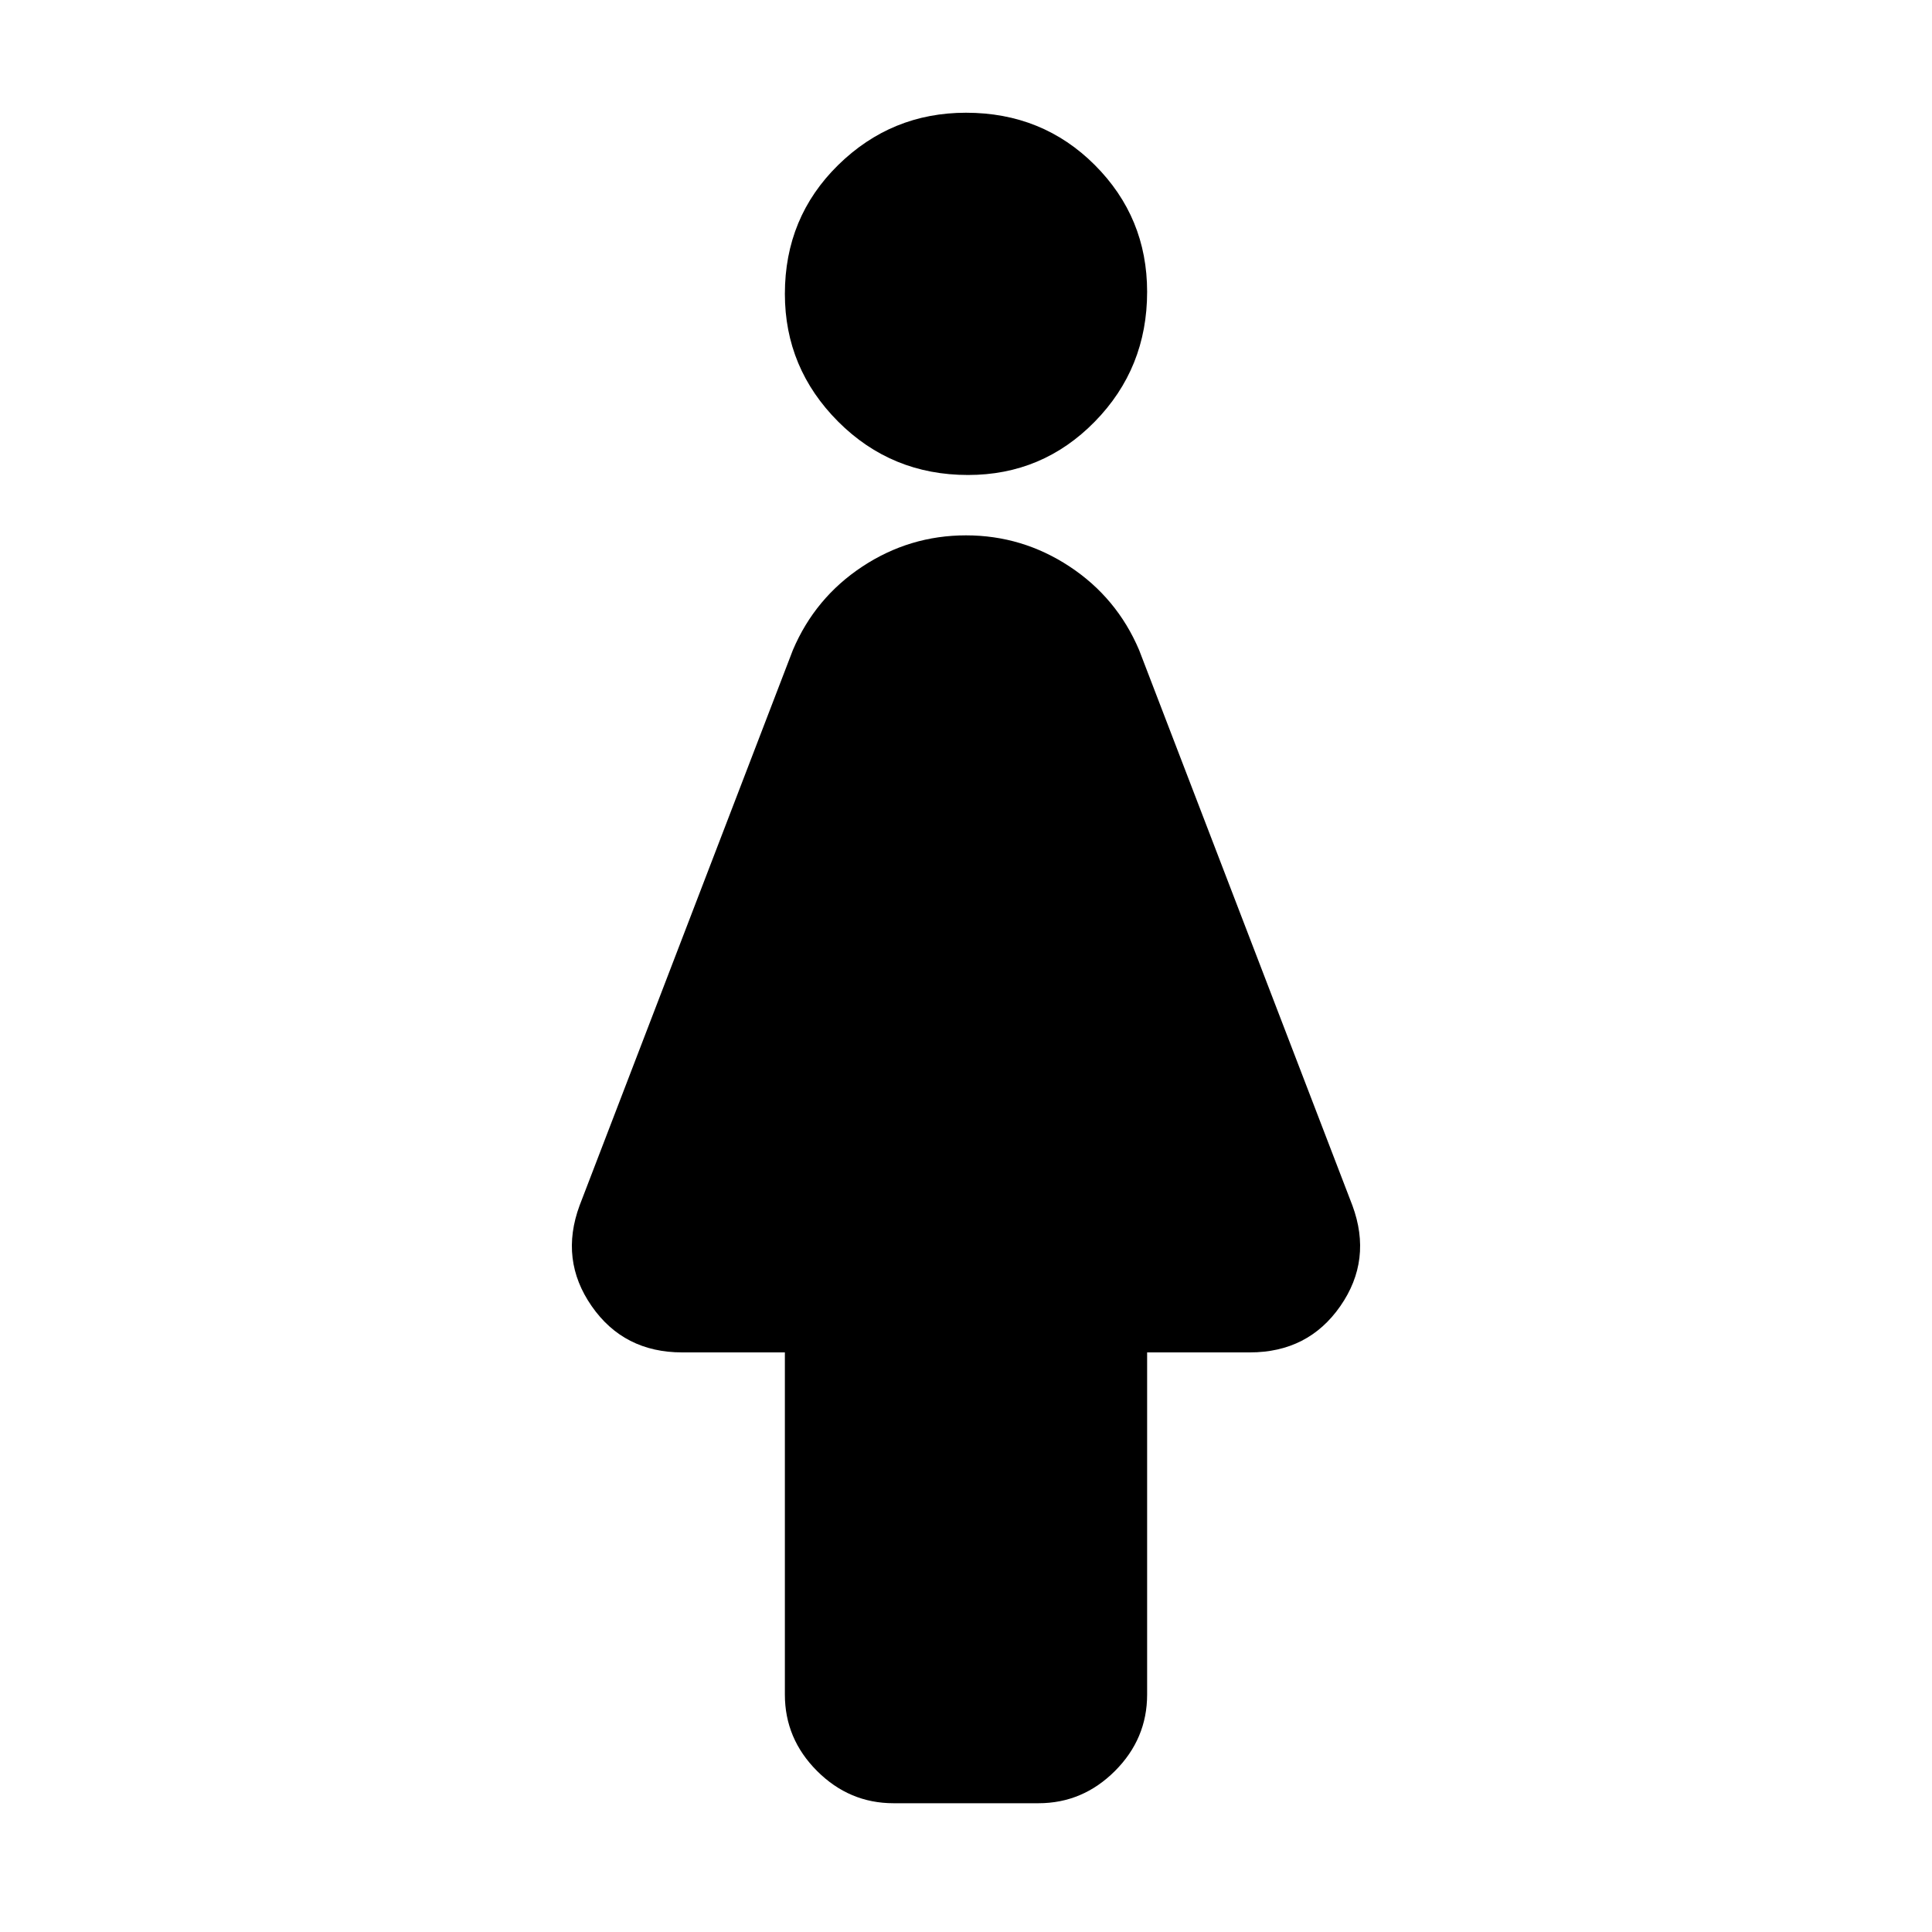 <svg xmlns="http://www.w3.org/2000/svg" height="20" width="20"><path d="M9.25 18.667Q8.792 18.667 8.458 18.333Q8.125 18 8.125 17.542V14H7.062Q6.458 14 6.125 13.521Q5.792 13.042 6 12.479L8.208 6.729Q8.438 6.188 8.927 5.865Q9.417 5.542 10 5.542Q10.583 5.542 11.073 5.865Q11.562 6.188 11.792 6.729L14 12.479Q14.208 13.042 13.875 13.521Q13.542 14 12.938 14H11.875V17.542Q11.875 18 11.542 18.333Q11.208 18.667 10.75 18.667ZM10.021 4.917Q9.229 4.917 8.677 4.365Q8.125 3.812 8.125 3.042Q8.125 2.25 8.677 1.708Q9.229 1.167 10 1.167Q10.792 1.167 11.333 1.708Q11.875 2.25 11.875 3.021Q11.875 3.812 11.333 4.365Q10.792 4.917 10.021 4.917Z"/></svg>